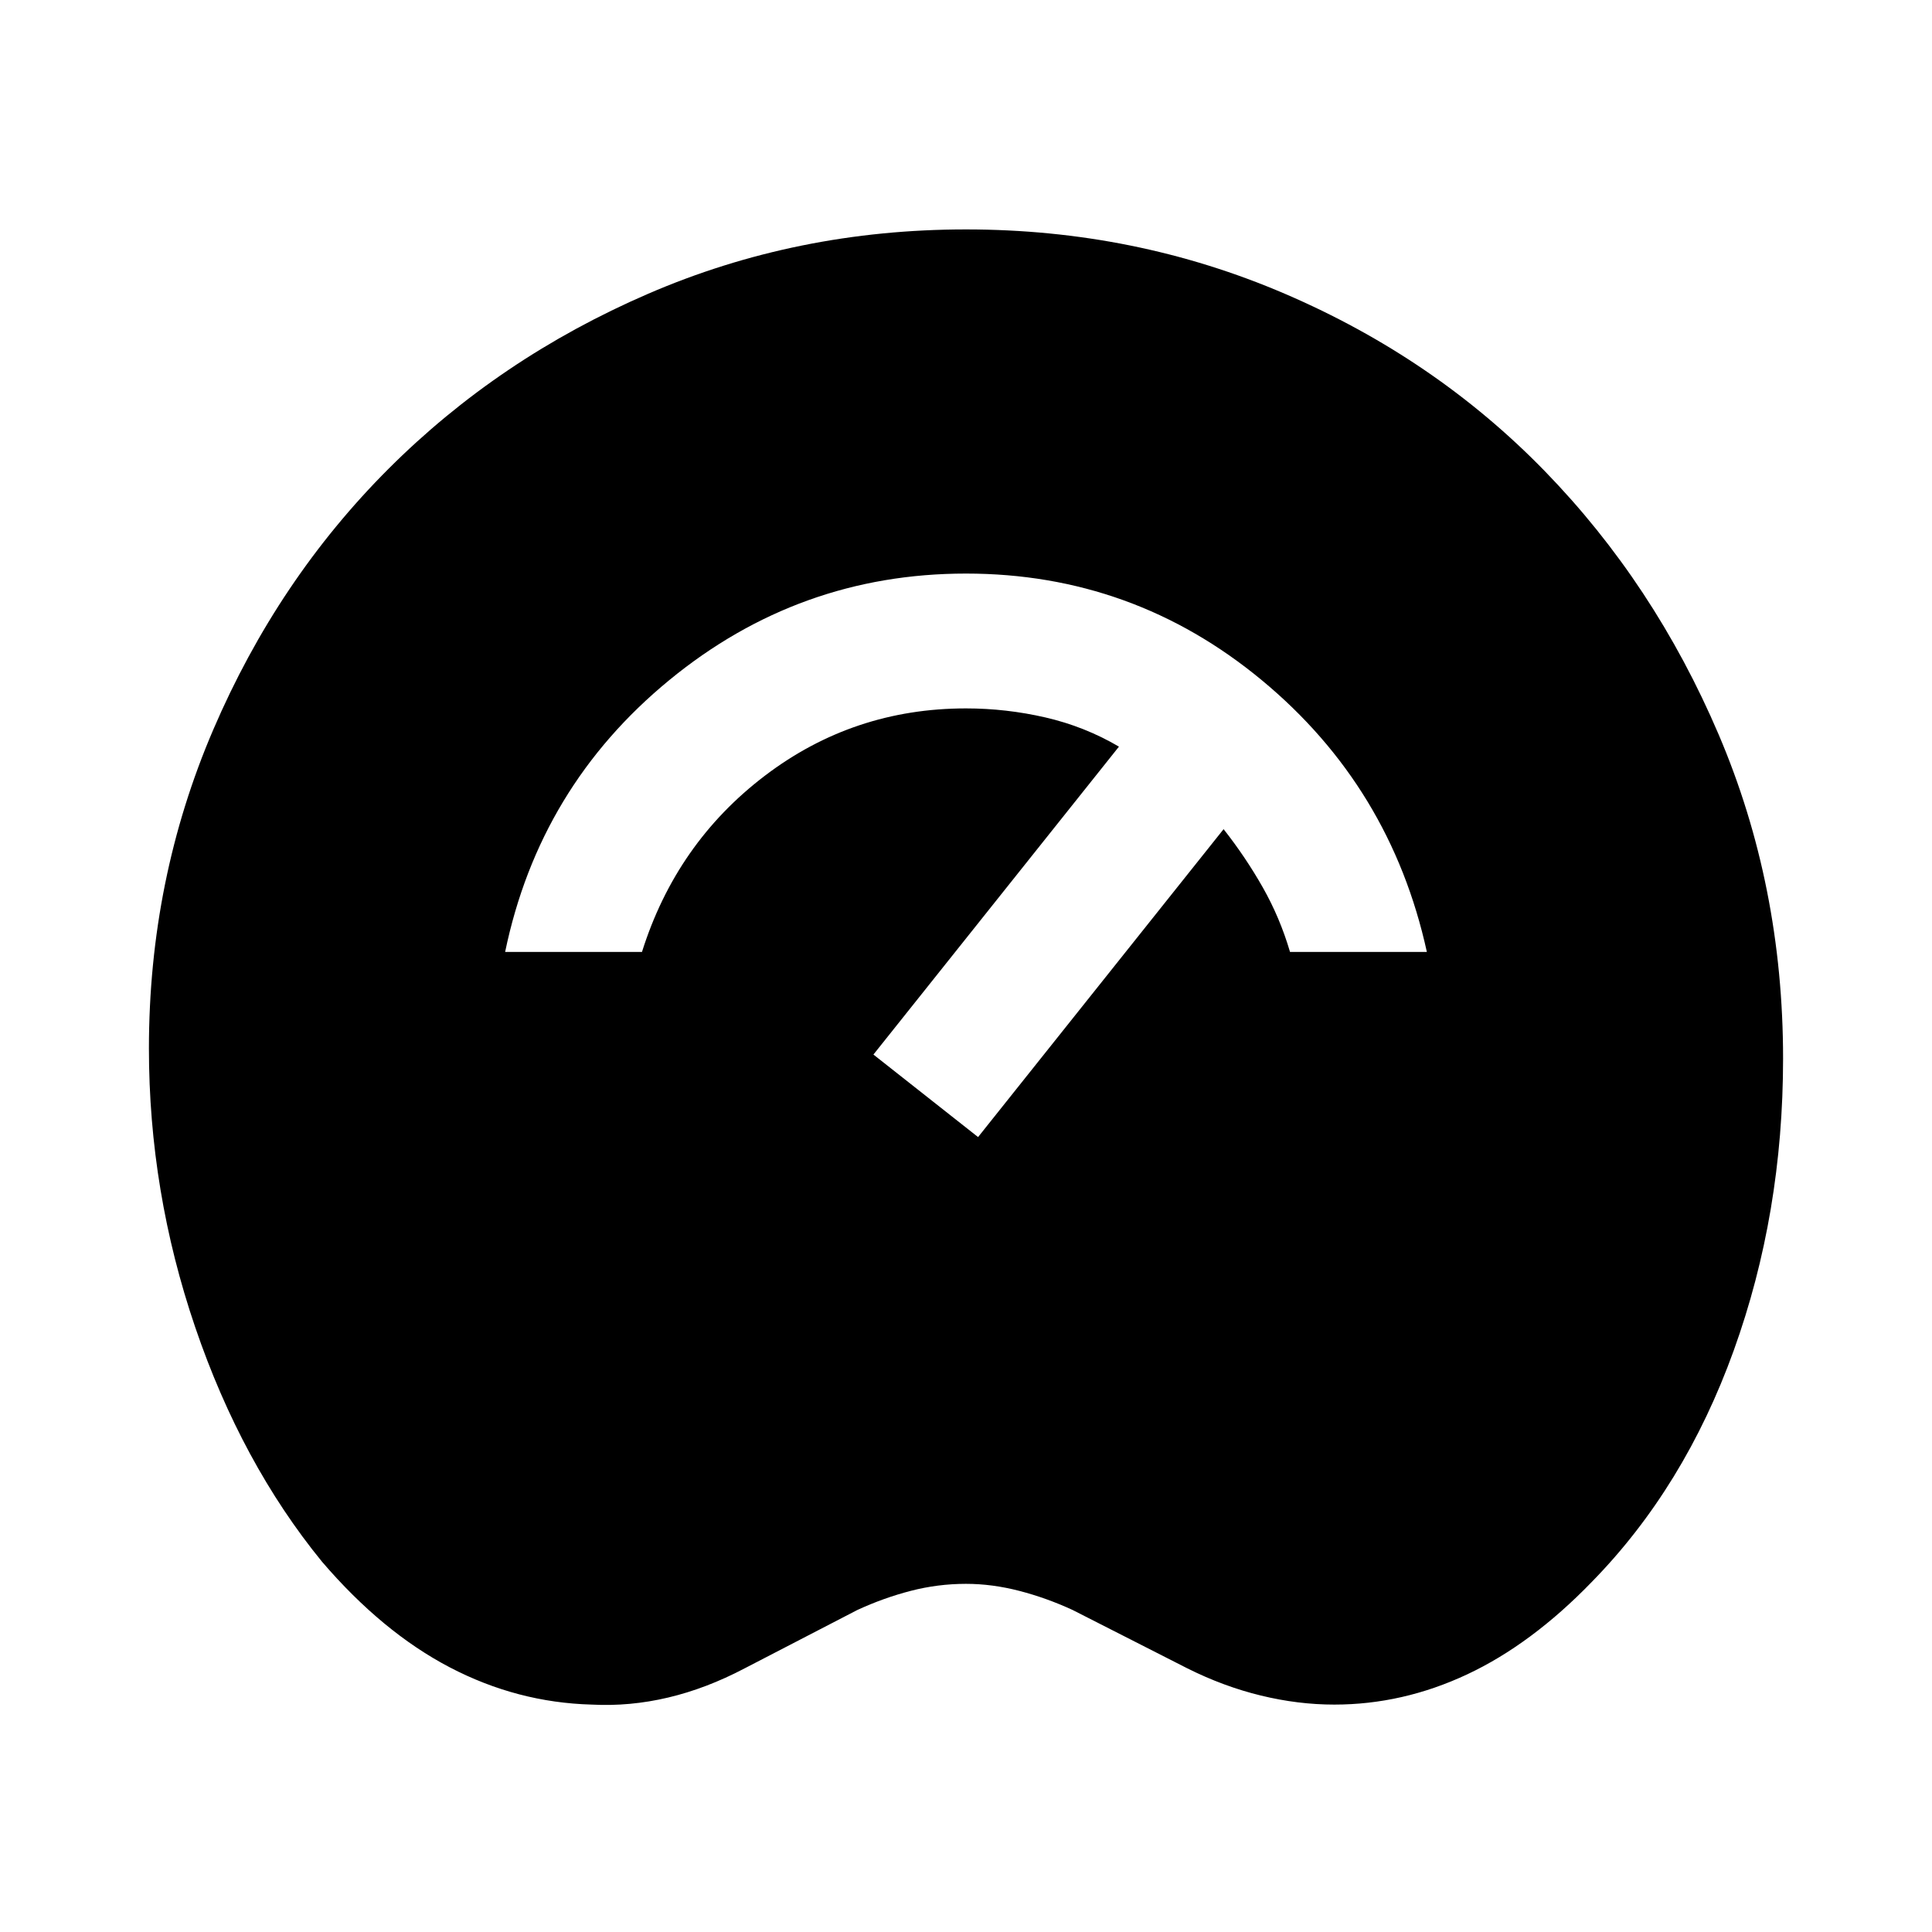 <svg xmlns="http://www.w3.org/2000/svg" width="48" height="48" viewBox="0 0 48 48"><path d="M14.7 42.35q-1.85-.05-3.525-.925Q9.5 40.55 8 38.8q-2-2.45-3.15-5.825T3.7 26.05q0-4.2 1.6-7.925Q6.9 14.4 9.65 11.65 12.4 8.9 16.1 7.3q3.7-1.6 7.9-1.6t7.925 1.6q3.725 1.6 6.45 4.4 2.725 2.8 4.325 6.55t1.6 8.05q0 3.85-1.225 7.25T39.55 39.3q-1.5 1.55-3.1 2.3-1.6.75-3.3.75-.9 0-1.825-.225-.925-.225-1.825-.675L26.65 40q-.65-.3-1.325-.475-.675-.175-1.325-.175-.7 0-1.375.175T21.3 40l-2.8 1.45q-.95.5-1.9.725-.95.225-1.9.175Zm17.35-18.7h3.4q-.9-4.1-4.1-6.75-3.2-2.65-7.35-2.65-4.15 0-7.375 2.65-3.225 2.65-4.075 6.75h3.4q.85-2.7 3.05-4.375 2.2-1.675 5-1.675 1 0 1.975.225.975.225 1.825.725l-6.1 7.65 2.6 2.05 6.1-7.65q.55.7.975 1.45.425.75.675 1.6Z"/></svg>